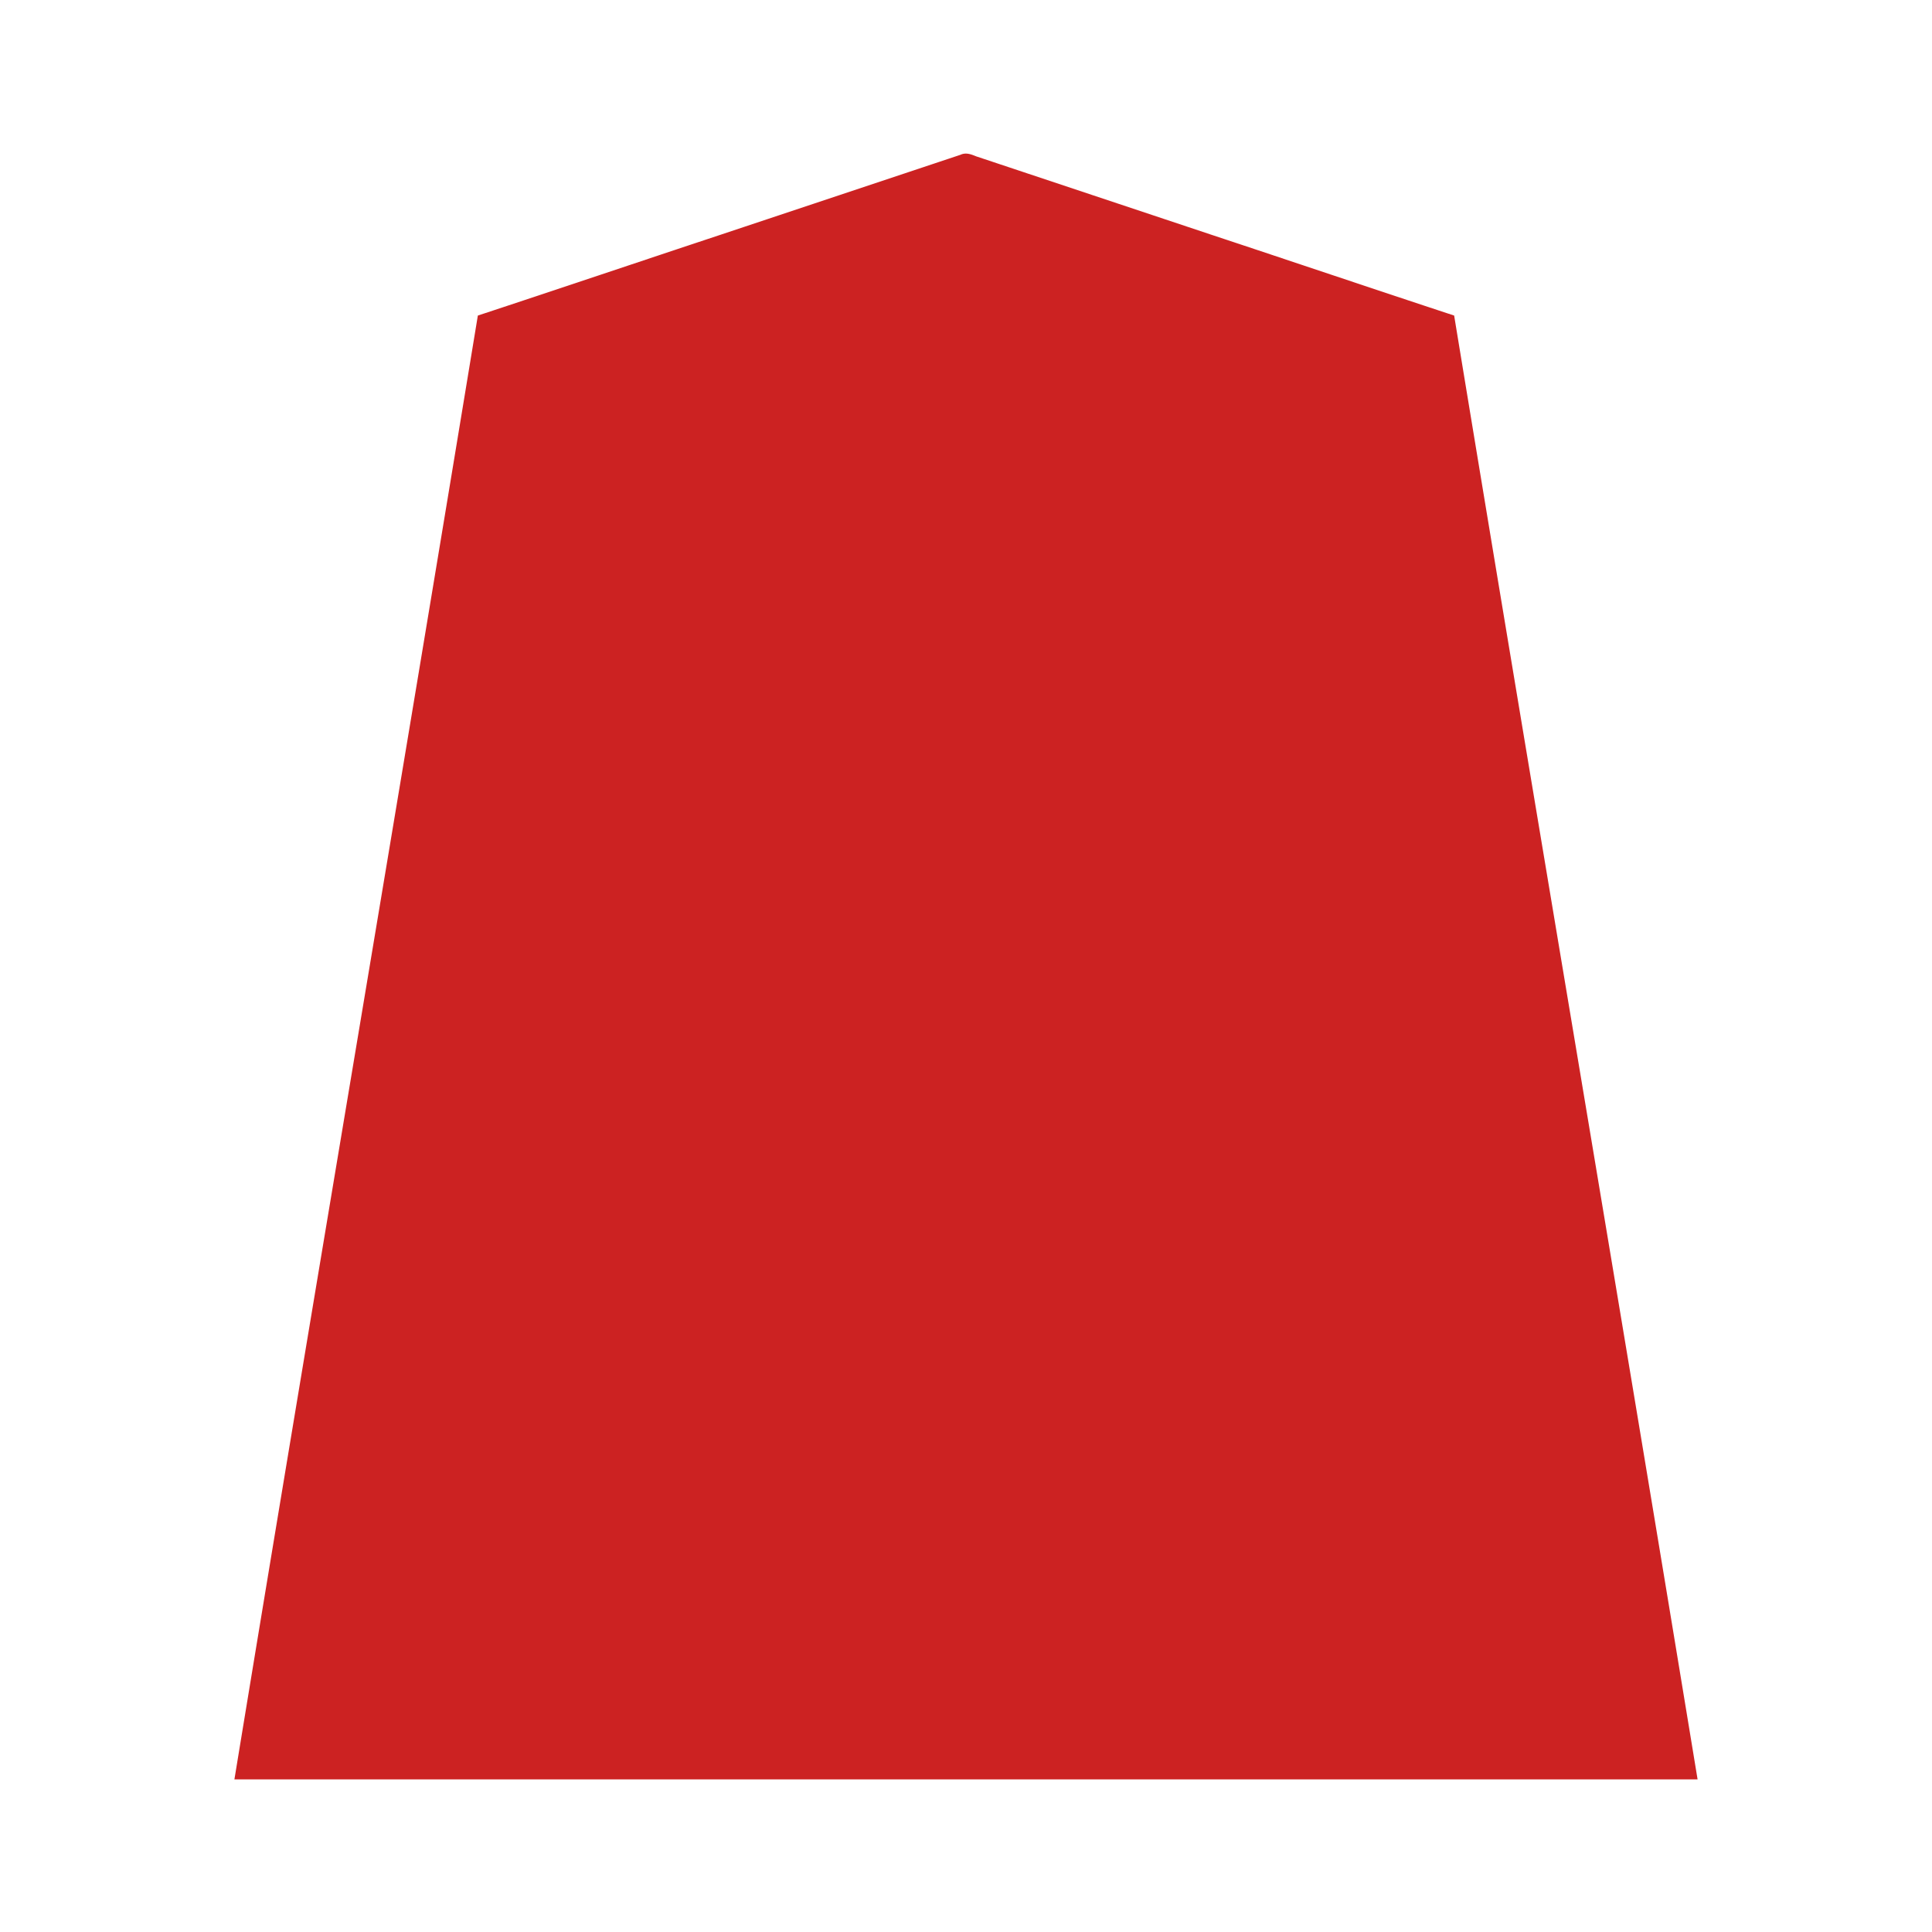 <svg xmlns="http://www.w3.org/2000/svg" width="3000" height="3000"><path d="M364 2763h2272c-124.382-757.866-253.413-1515.158-378-2273-126.467-41.652-252.716-84.348-379.135-126.2-94.858-31.654-189.736-63.248-284.6-94.871-17.795-5.994-35.651-11.835-53.446-17.829-8.326-2.76-16.64-5.536-24.954-8.3-7.135-2.83-15.586-6.565-24.43-2.452a1352343 1352343 0 0 1-374.57 124.852C991.872 406.653 867.055 448.775 742 490c-124.582 757.823-253.625 1515.18-378 2273" style="fill:#c22;fill-rule:evenodd;stroke:none"/></svg>